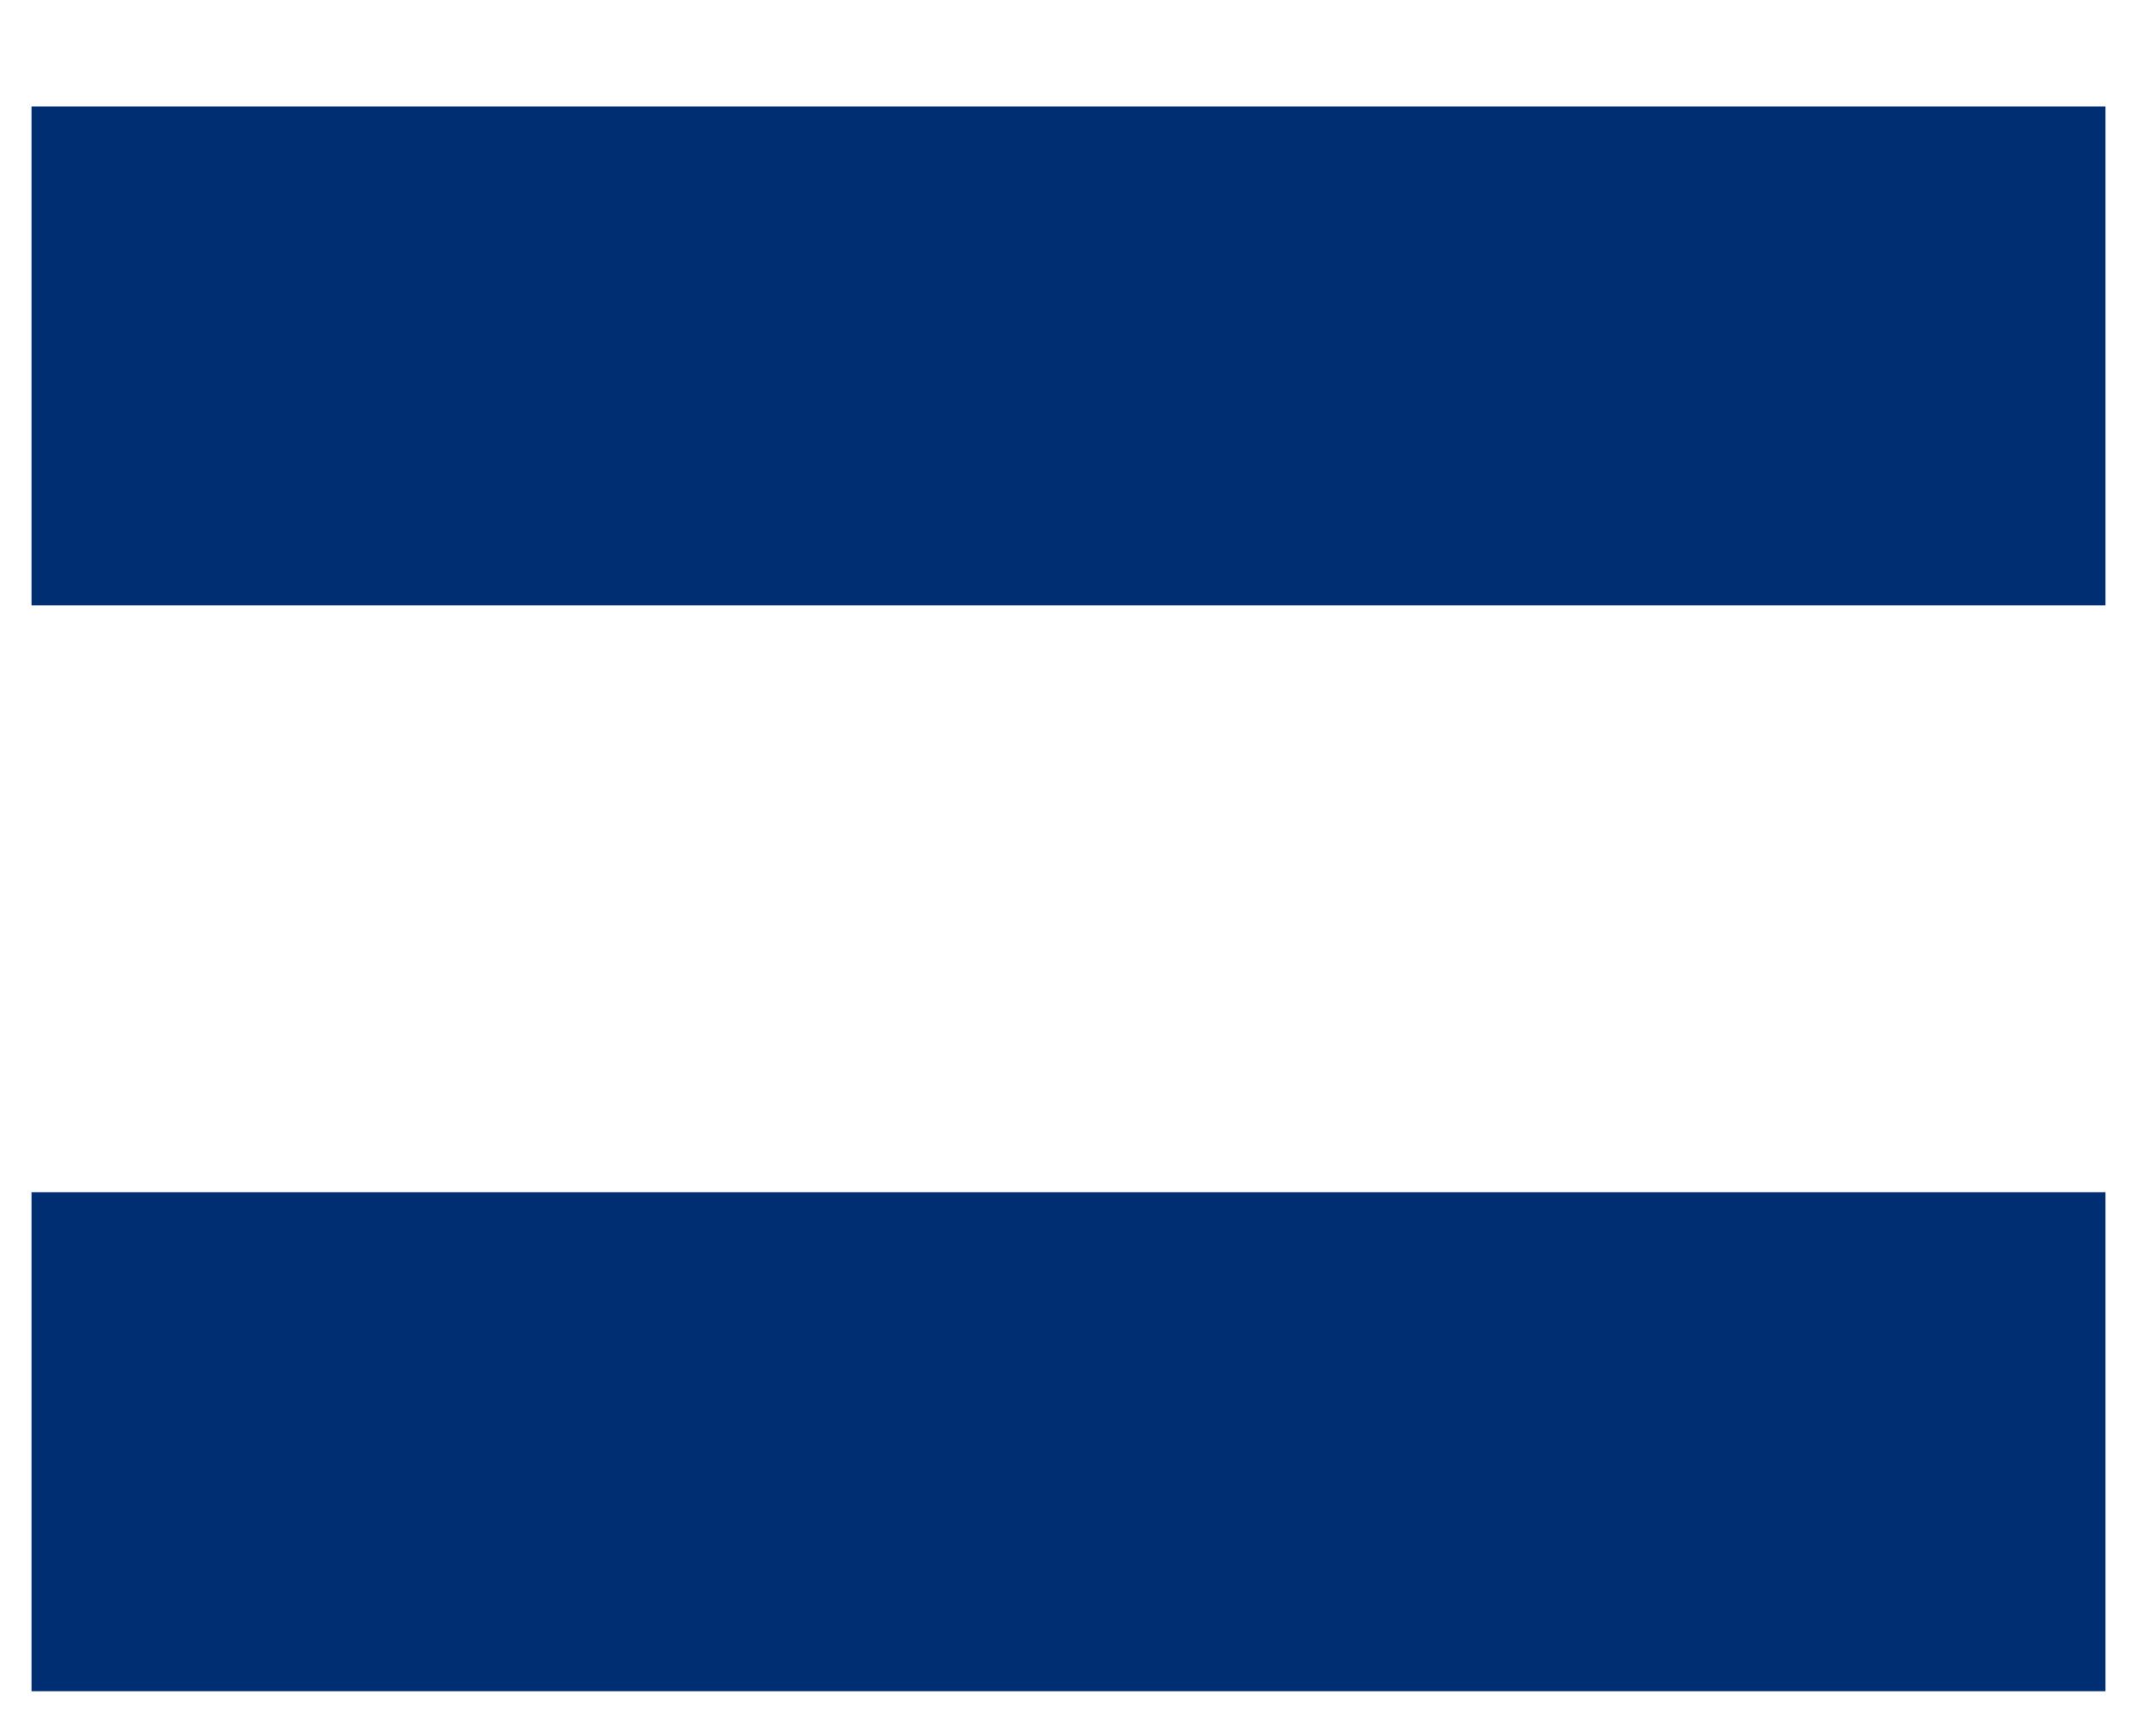 <svg width="16" height="13" viewBox="0 0 16 13" fill="none" xmlns="http://www.w3.org/2000/svg">
<path d="M0.236 4.533H15.764V0.797H0.236V4.533ZM0.236 12.663H15.764V8.927H0.236V12.663Z" fill="#002E72"/>
</svg>
